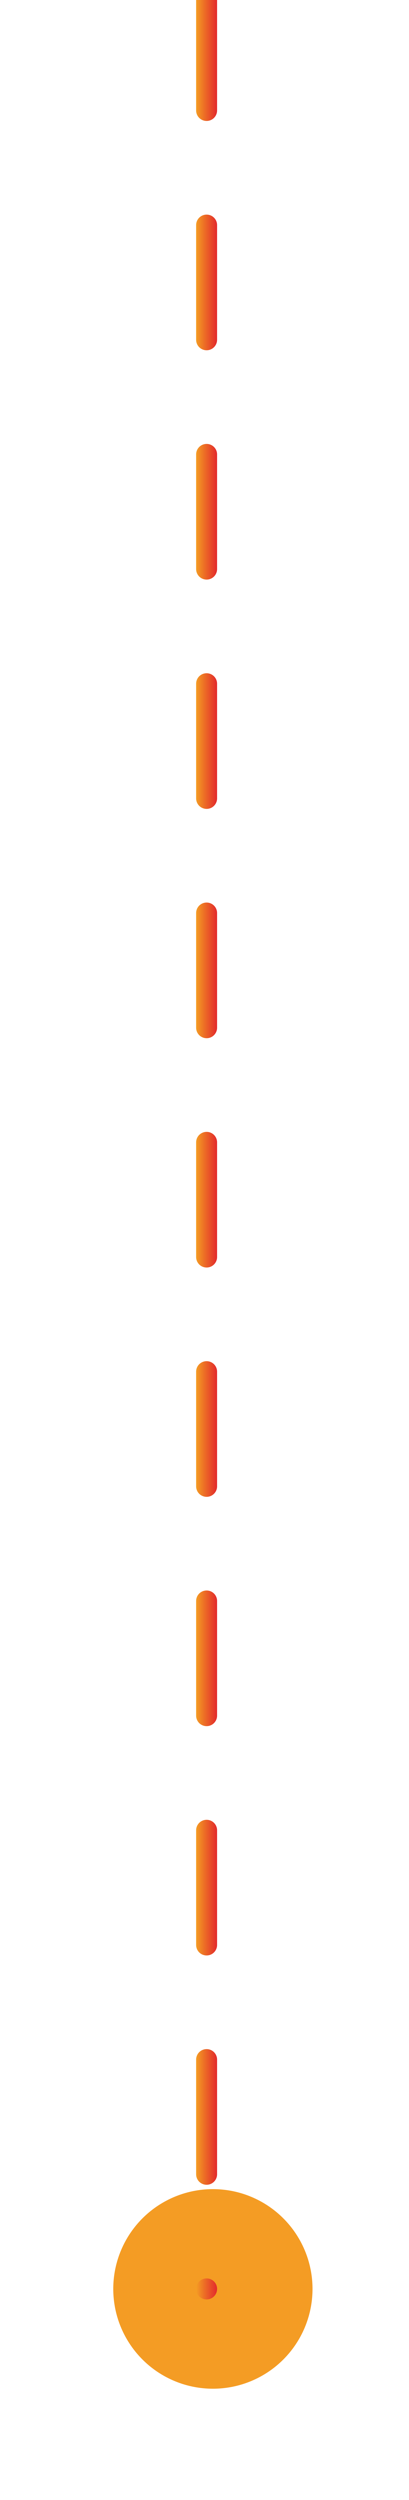 <?xml version="1.0" encoding="utf-8"?>
<!-- Generator: Adobe Illustrator 23.1.1, SVG Export Plug-In . SVG Version: 6.00 Build 0)  -->
<svg version="1.1" id="Layer_1" xmlns="http://www.w3.org/2000/svg" xmlns:xlink="http://www.w3.org/1999/xlink" x="0px" y="0px"
	 viewBox="0 0 39 238" style="enable-background:new 0 0 39 238;" xml:space="preserve">
<style type="text/css">
	.st0{fill:#F49C24;}
	
		.st1{fill:none;stroke:url(#SVGID_1_);stroke-width:2;stroke-linecap:round;stroke-linejoin:round;stroke-miterlimit:10;stroke-dasharray:10.915;}
</style>
<g>
	<circle class="st0" cx="20.3" cy="217.9" r="9.5"/>
	<linearGradient id="SVGID_1_" gradientUnits="userSpaceOnUse" x1="18.722" y1="108.783" x2="20.722" y2="108.783">
		<stop  offset="2.676035e-03" style="stop-color:#F49C24"/>
		<stop  offset="0.347" style="stop-color:#ED7225"/>
		<stop  offset="0.982" style="stop-color:#E32A2C"/>
	</linearGradient>
	<line class="st1" x1="19.7" y1="-0.4" x2="19.7" y2="217.9"/>
</g>
</svg>
